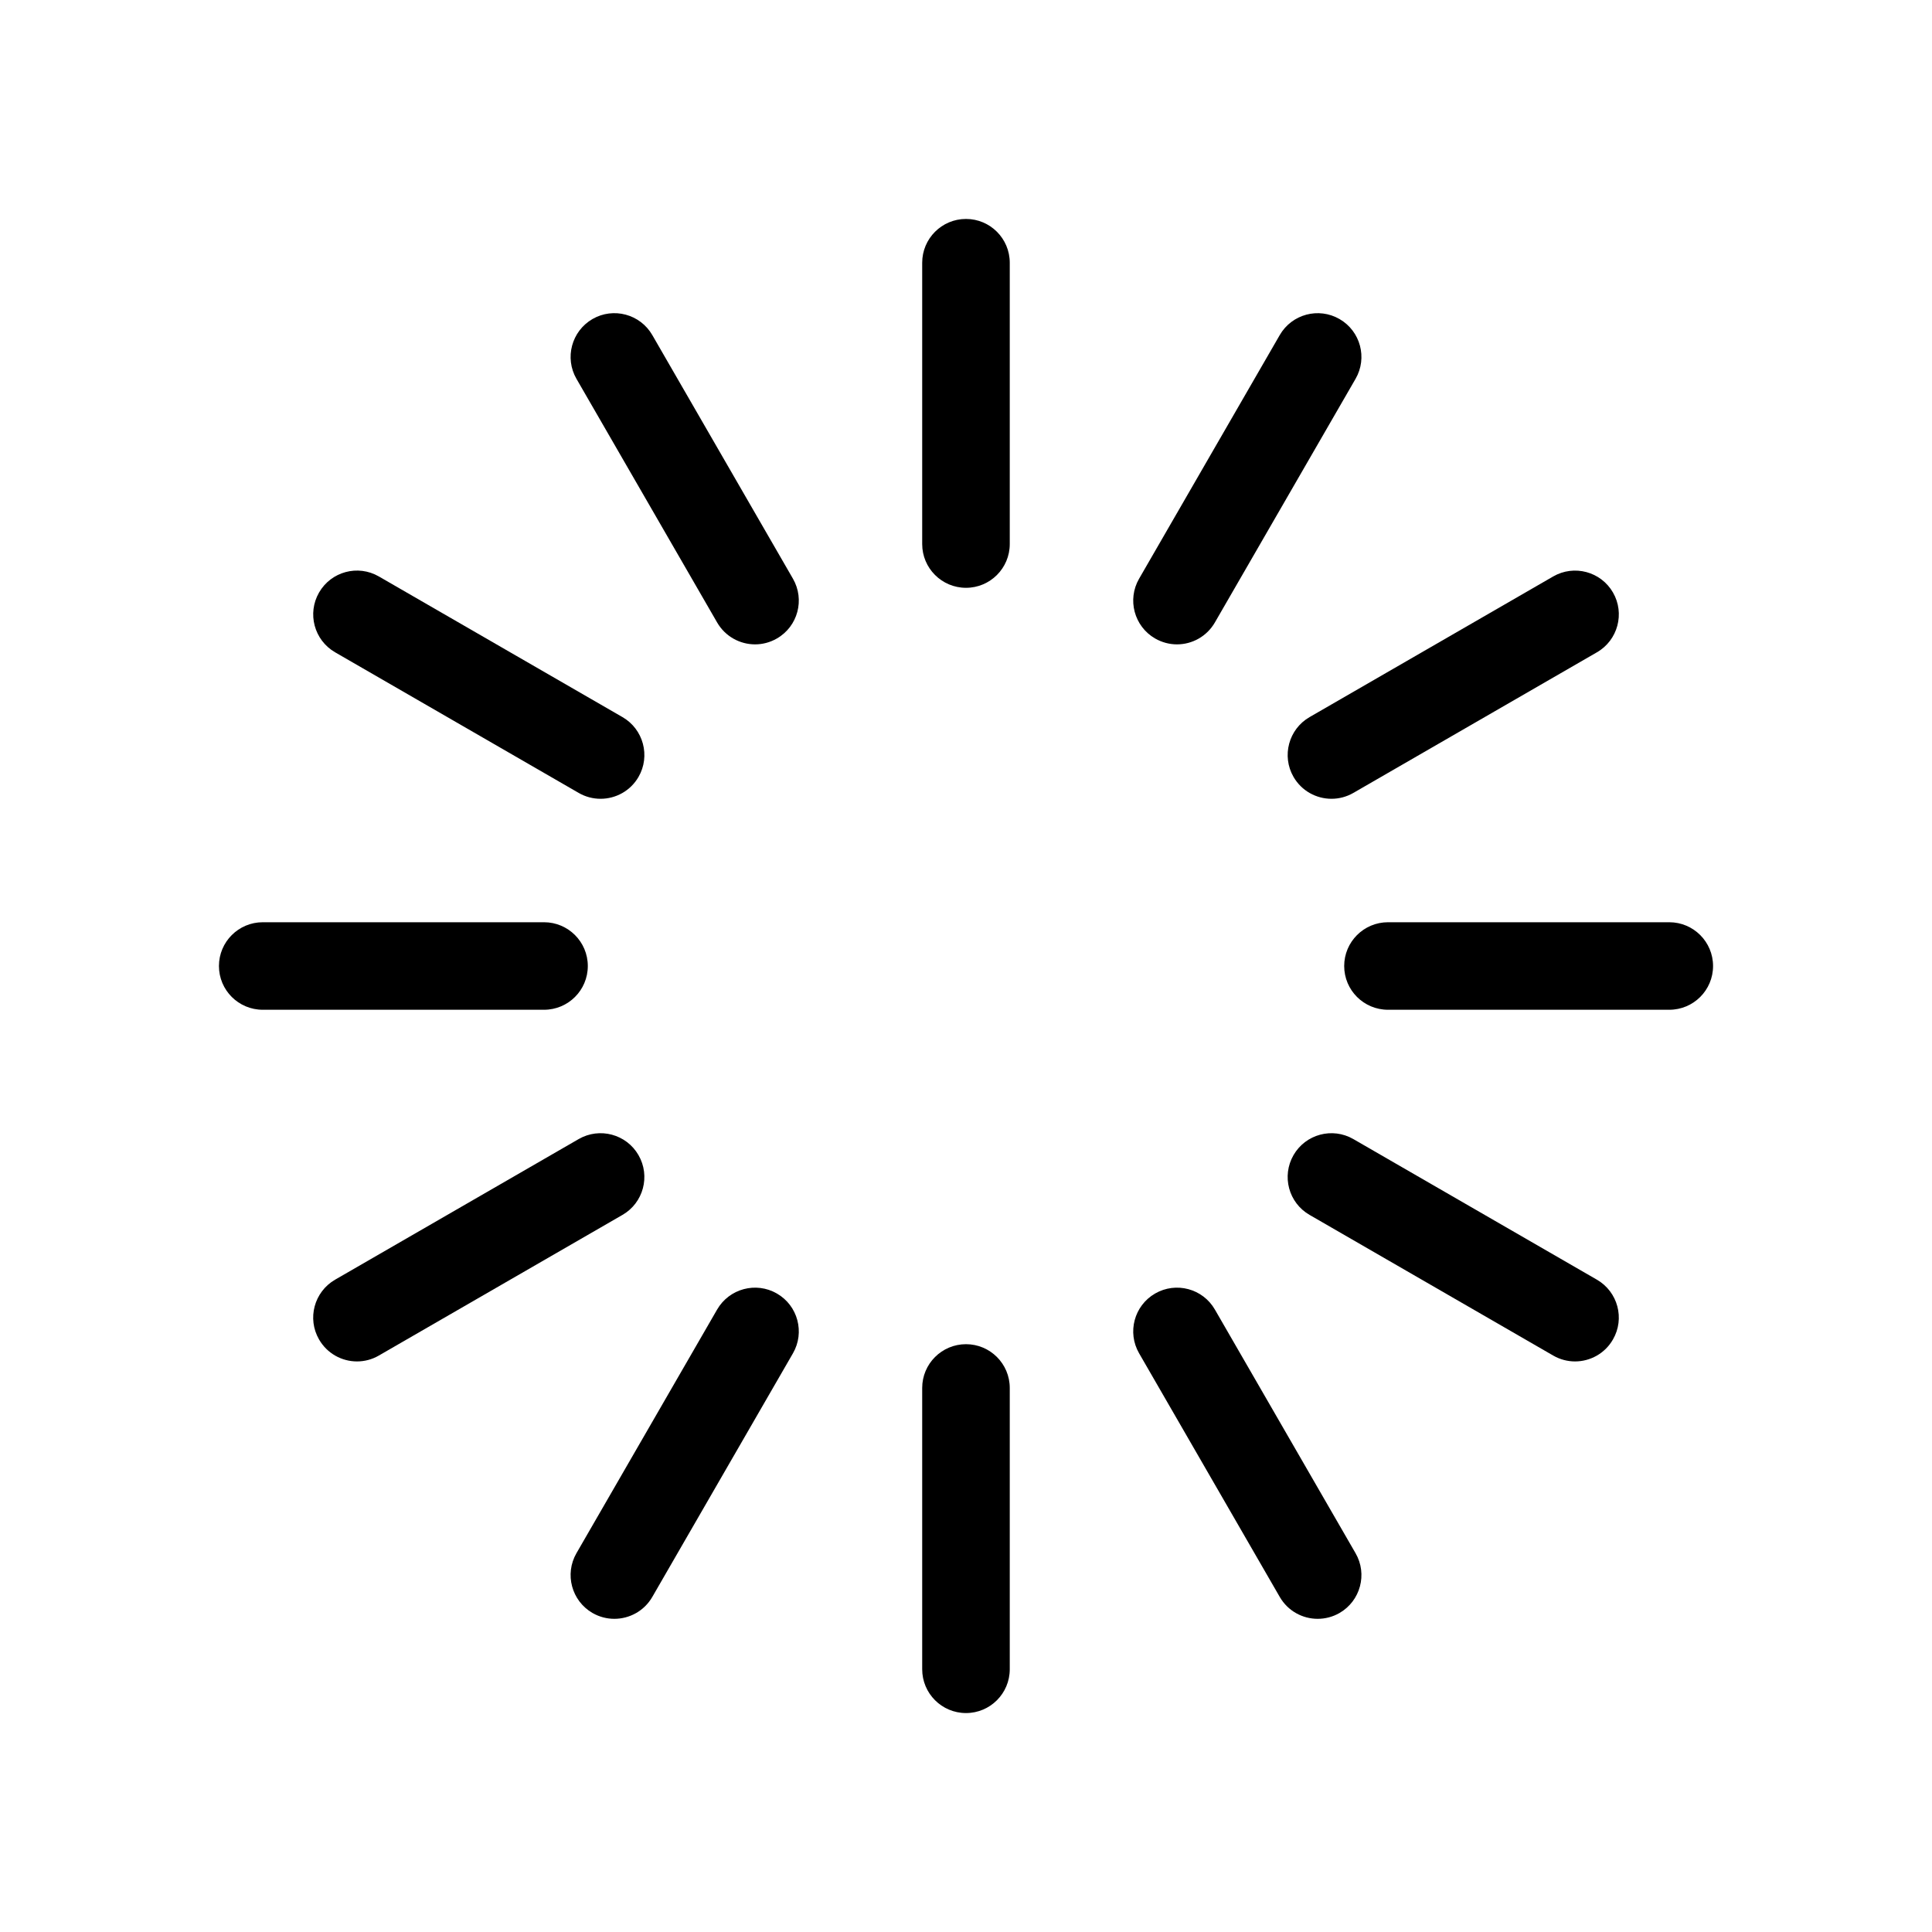 <svg width="40" height="40" viewBox="0 0 40 40" fill="none" xmlns="http://www.w3.org/2000/svg">
<path d="M20 4.533C19.499 4.533 19.093 4.939 19.093 5.44V11.264C19.093 11.764 19.499 12.17 20 12.17C20.5 12.17 20.906 11.764 20.906 11.264V5.44C20.906 4.939 20.5 4.533 20 4.533Z" fill="black"/>
<path d="M20 27.83C19.499 27.83 19.093 28.236 19.093 28.736V34.56C19.093 35.061 19.499 35.467 20 35.467C20.5 35.467 20.906 35.061 20.906 34.56V28.736C20.906 28.236 20.5 27.83 20 27.83Z" fill="black"/>
<path d="M16.417 11.981L13.505 6.937C13.255 6.504 12.7 6.355 12.267 6.605C11.834 6.856 11.685 7.41 11.935 7.843L14.847 12.887C15.015 13.178 15.32 13.341 15.633 13.341C15.787 13.341 15.943 13.301 16.085 13.219C16.519 12.969 16.667 12.415 16.417 11.981Z" fill="black"/>
<path d="M28.065 32.157L25.153 27.113C24.903 26.679 24.349 26.531 23.915 26.781C23.482 27.031 23.333 27.585 23.584 28.019L26.496 33.063C26.664 33.354 26.968 33.516 27.281 33.516C27.435 33.516 27.591 33.477 27.734 33.395C28.167 33.144 28.316 32.59 28.065 32.157Z" fill="black"/>
<path d="M12.888 14.847L7.844 11.935C7.41 11.684 6.856 11.833 6.606 12.267C6.356 12.7 6.504 13.254 6.938 13.505L11.982 16.417C12.124 16.499 12.28 16.538 12.434 16.538C12.747 16.538 13.052 16.376 13.22 16.085C13.47 15.652 13.321 15.097 12.888 14.847Z" fill="black"/>
<path d="M33.063 26.495L28.019 23.583C27.585 23.333 27.031 23.482 26.781 23.915C26.531 24.349 26.679 24.903 27.113 25.153L32.157 28.065C32.299 28.147 32.455 28.187 32.609 28.187C32.922 28.187 33.227 28.024 33.394 27.733C33.645 27.3 33.496 26.746 33.063 26.495Z" fill="black"/>
<path d="M11.264 19.094H5.44C4.939 19.094 4.533 19.5 4.533 20C4.533 20.501 4.939 20.906 5.44 20.906H11.264C11.764 20.906 12.17 20.501 12.17 20C12.17 19.5 11.764 19.094 11.264 19.094Z" fill="black"/>
<path d="M34.561 19.094H28.737C28.236 19.094 27.83 19.5 27.83 20C27.83 20.501 28.236 20.906 28.737 20.906H34.561C35.061 20.906 35.467 20.501 35.467 20C35.467 19.5 35.061 19.094 34.561 19.094Z" fill="black"/>
<path d="M13.219 23.915C12.969 23.482 12.415 23.333 11.981 23.583L6.937 26.495C6.504 26.746 6.355 27.3 6.606 27.733C6.774 28.024 7.078 28.187 7.391 28.187C7.545 28.187 7.701 28.148 7.844 28.065L12.888 25.153C13.321 24.903 13.47 24.349 13.219 23.915Z" fill="black"/>
<path d="M33.395 12.267C33.144 11.833 32.59 11.685 32.157 11.935L27.113 14.847C26.68 15.097 26.531 15.652 26.781 16.085C26.949 16.376 27.254 16.538 27.567 16.538C27.721 16.538 27.876 16.499 28.019 16.417L33.063 13.505C33.496 13.255 33.645 12.7 33.395 12.267Z" fill="black"/>
<path d="M16.085 26.781C15.652 26.531 15.098 26.679 14.847 27.113L11.935 32.157C11.685 32.59 11.834 33.144 12.267 33.395C12.41 33.477 12.566 33.516 12.719 33.516C13.032 33.516 13.337 33.354 13.505 33.063L16.417 28.019C16.667 27.586 16.519 27.031 16.085 26.781Z" fill="black"/>
<path d="M27.734 6.606C27.3 6.355 26.746 6.504 26.496 6.937L23.584 11.981C23.333 12.414 23.482 12.969 23.915 13.219C24.058 13.301 24.214 13.341 24.368 13.341C24.681 13.341 24.985 13.178 25.153 12.887L28.065 7.844C28.316 7.41 28.167 6.856 27.734 6.606Z" fill="black"/>
</svg>

